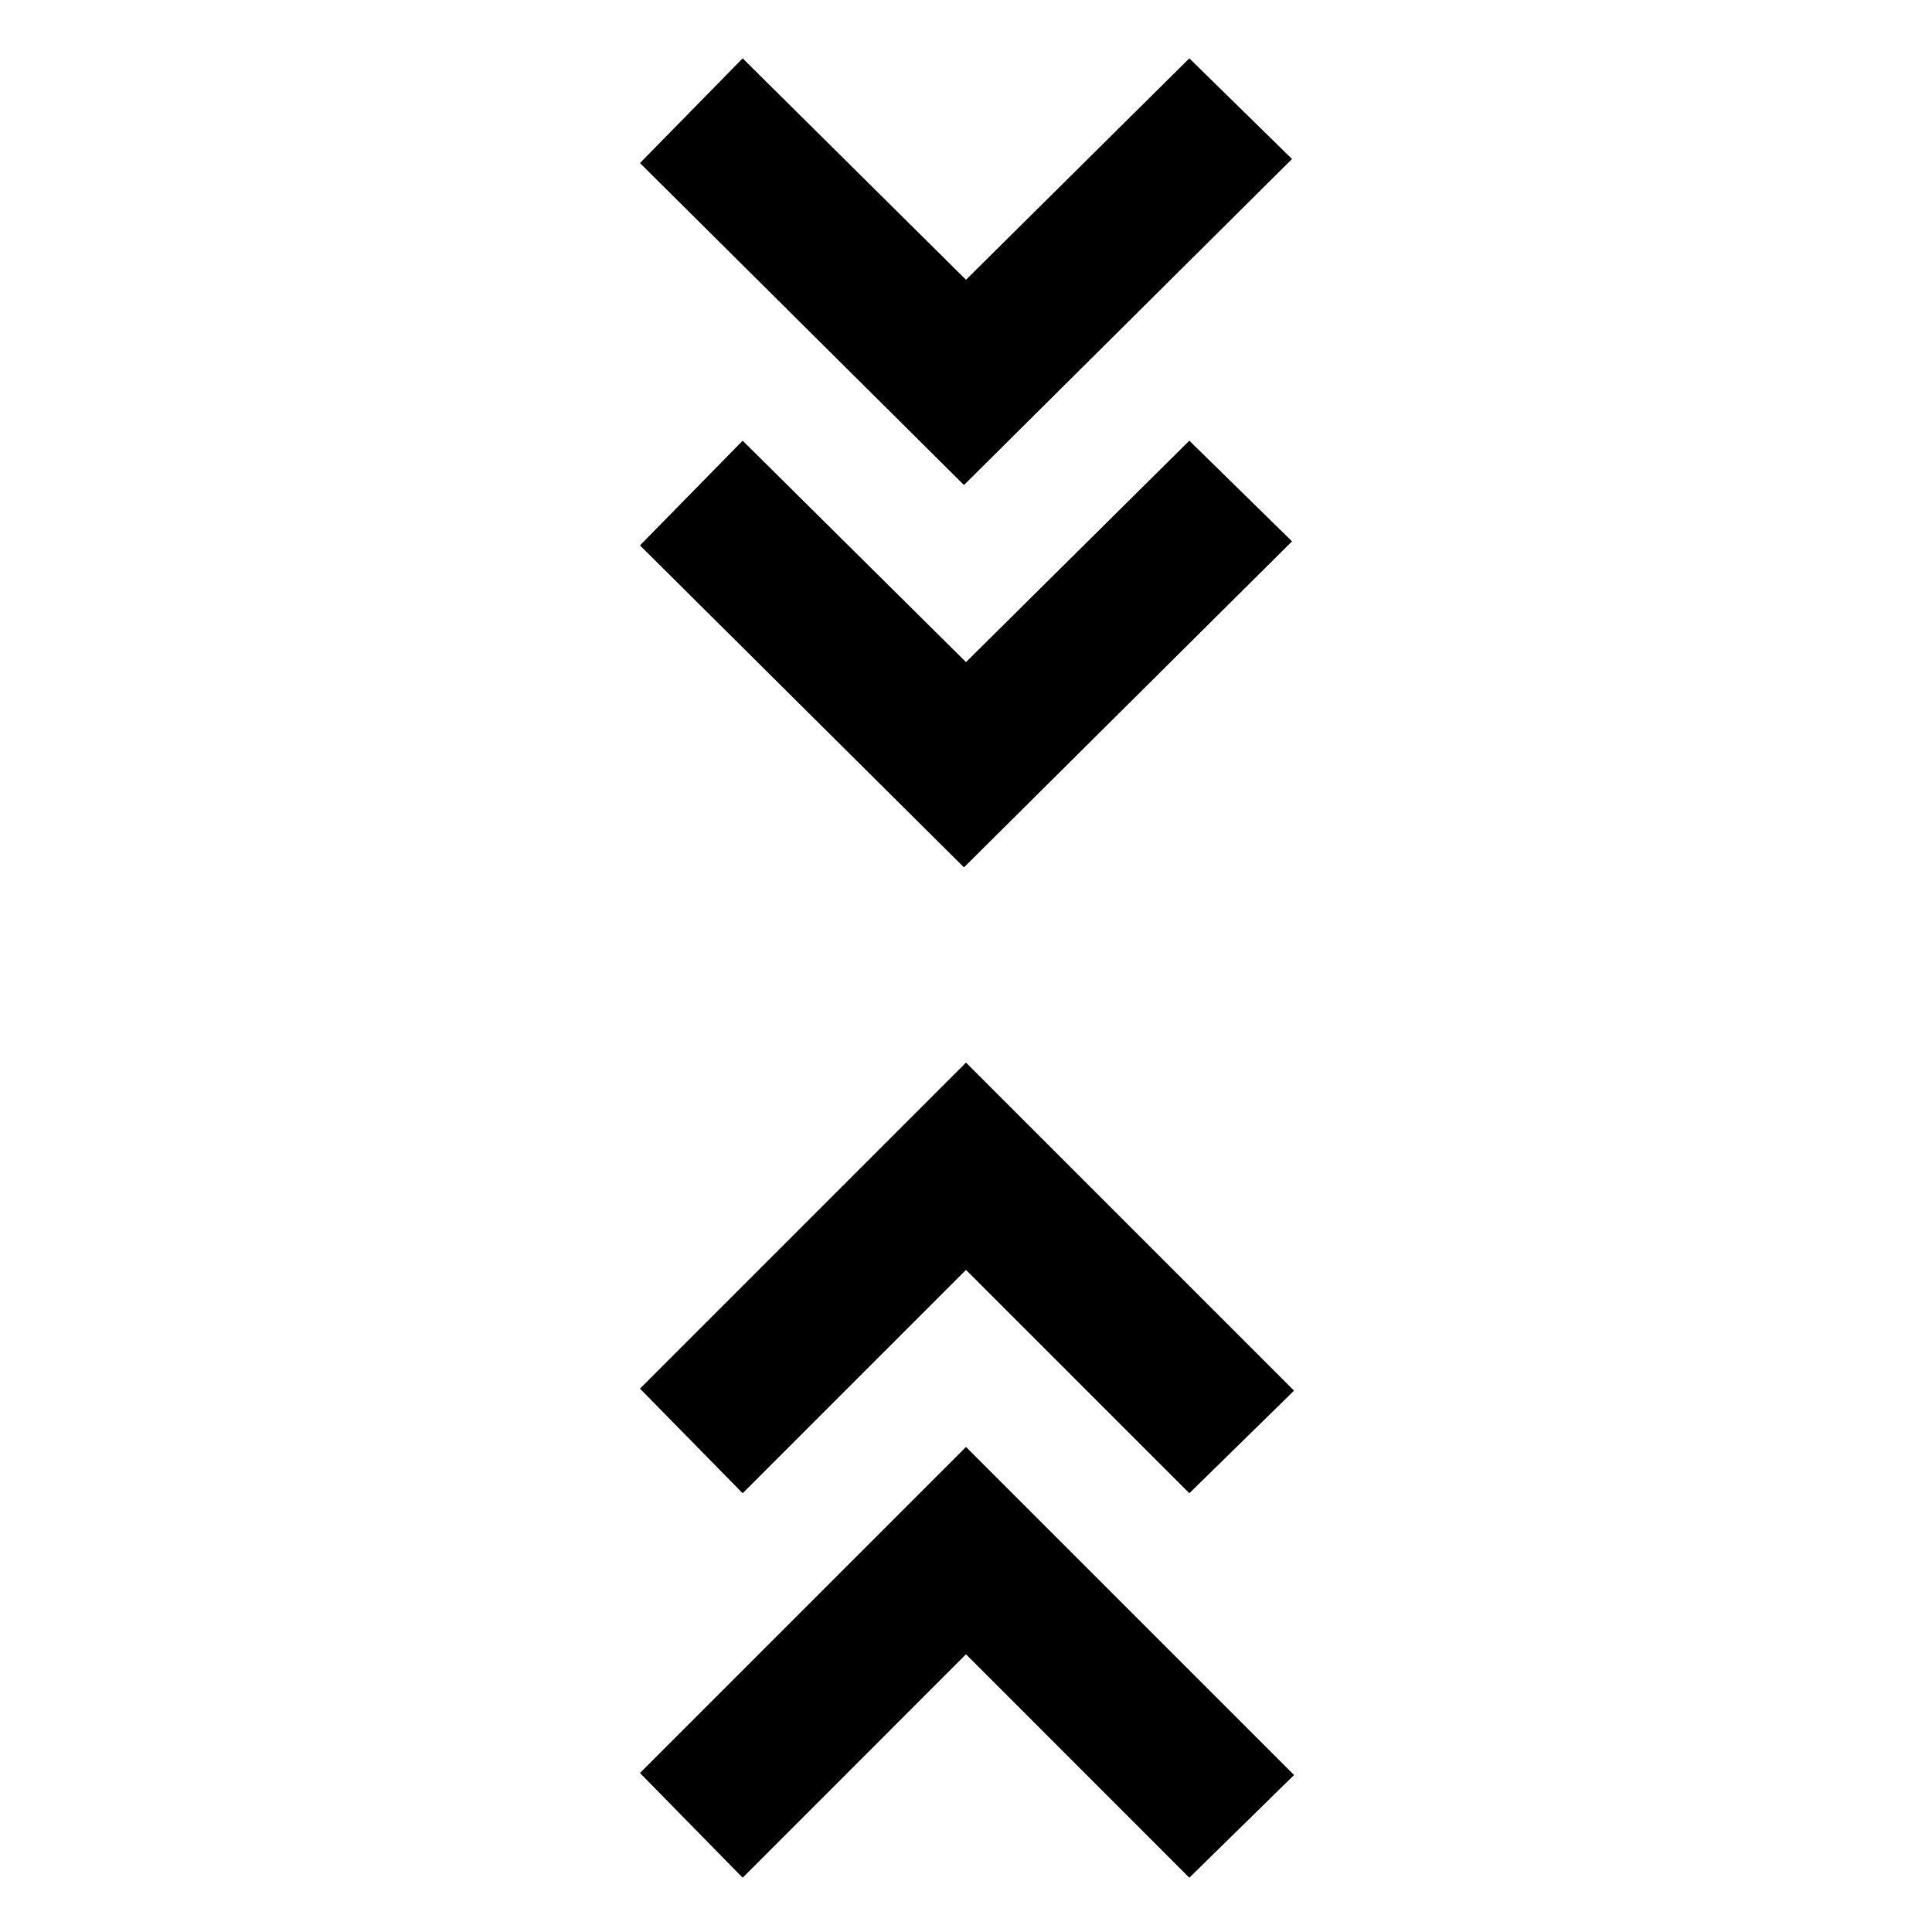 <svg xmlns="http://www.w3.org/2000/svg" height="20" width="20"><path d="m7.688 19.438-1.063-1.084L10 14.979l3.396 3.396-1.084 1.063L10 17.125Zm0-3.98-1.063-1.083L10 11l3.396 3.396-1.084 1.062L10 13.146Zm2.291-6.479L6.625 5.646l1.063-1.084L10 6.854l2.312-2.292 1.063 1.042Zm0-3.958L6.625 1.688 7.688.604 10 2.896 12.312.604l1.063 1.042Z"/></svg>
